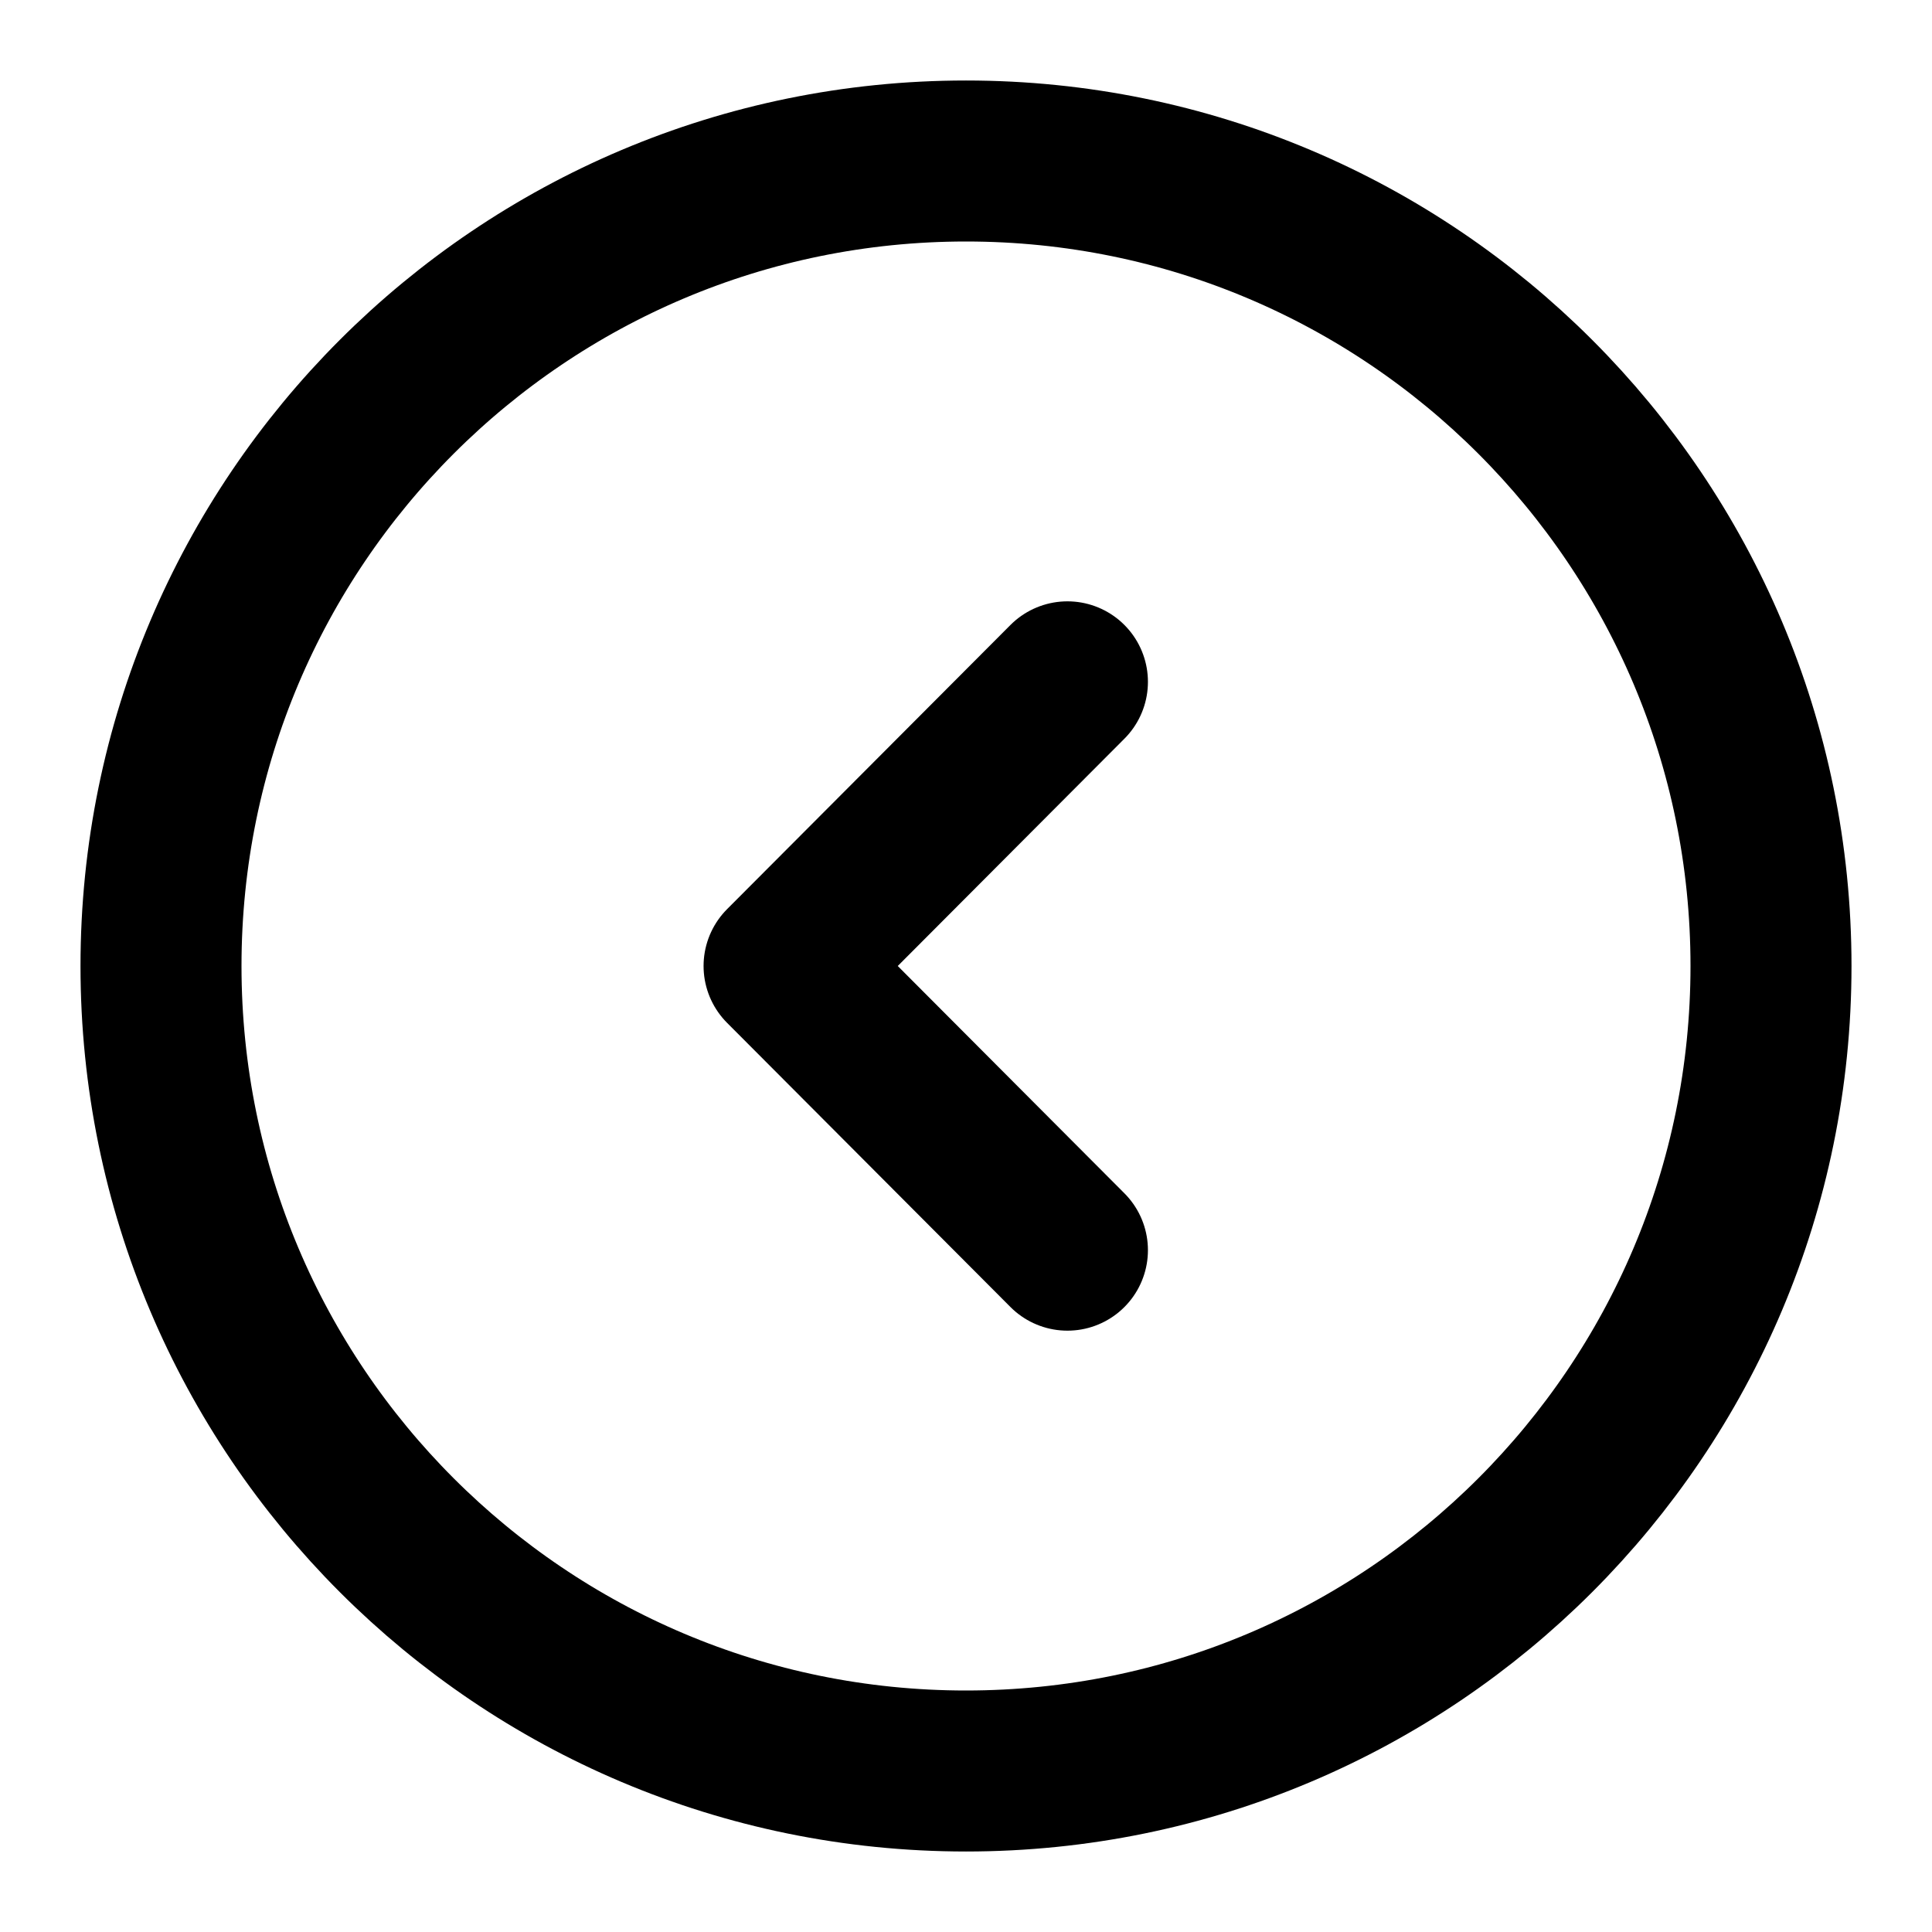 <svg viewBox="0 0 24 24" fill="none" xmlns="http://www.w3.org/2000/svg">
<path d="M12 22C17.523 22 22 17.523 22 12C22 6.477 17.523 2 12 2C6.477 2 2 6.477 2 12C2 17.523 6.477 22 12 22Z" stroke="currentColor" stroke-width="2" stroke-miterlimit="10" stroke-linecap="round" stroke-linejoin="round"/>
<path d="M13.26 15.53L9.74 12L13.26 8.47" stroke="currentColor" stroke-width="2" stroke-linecap="round" stroke-linejoin="round"/>
</svg>
